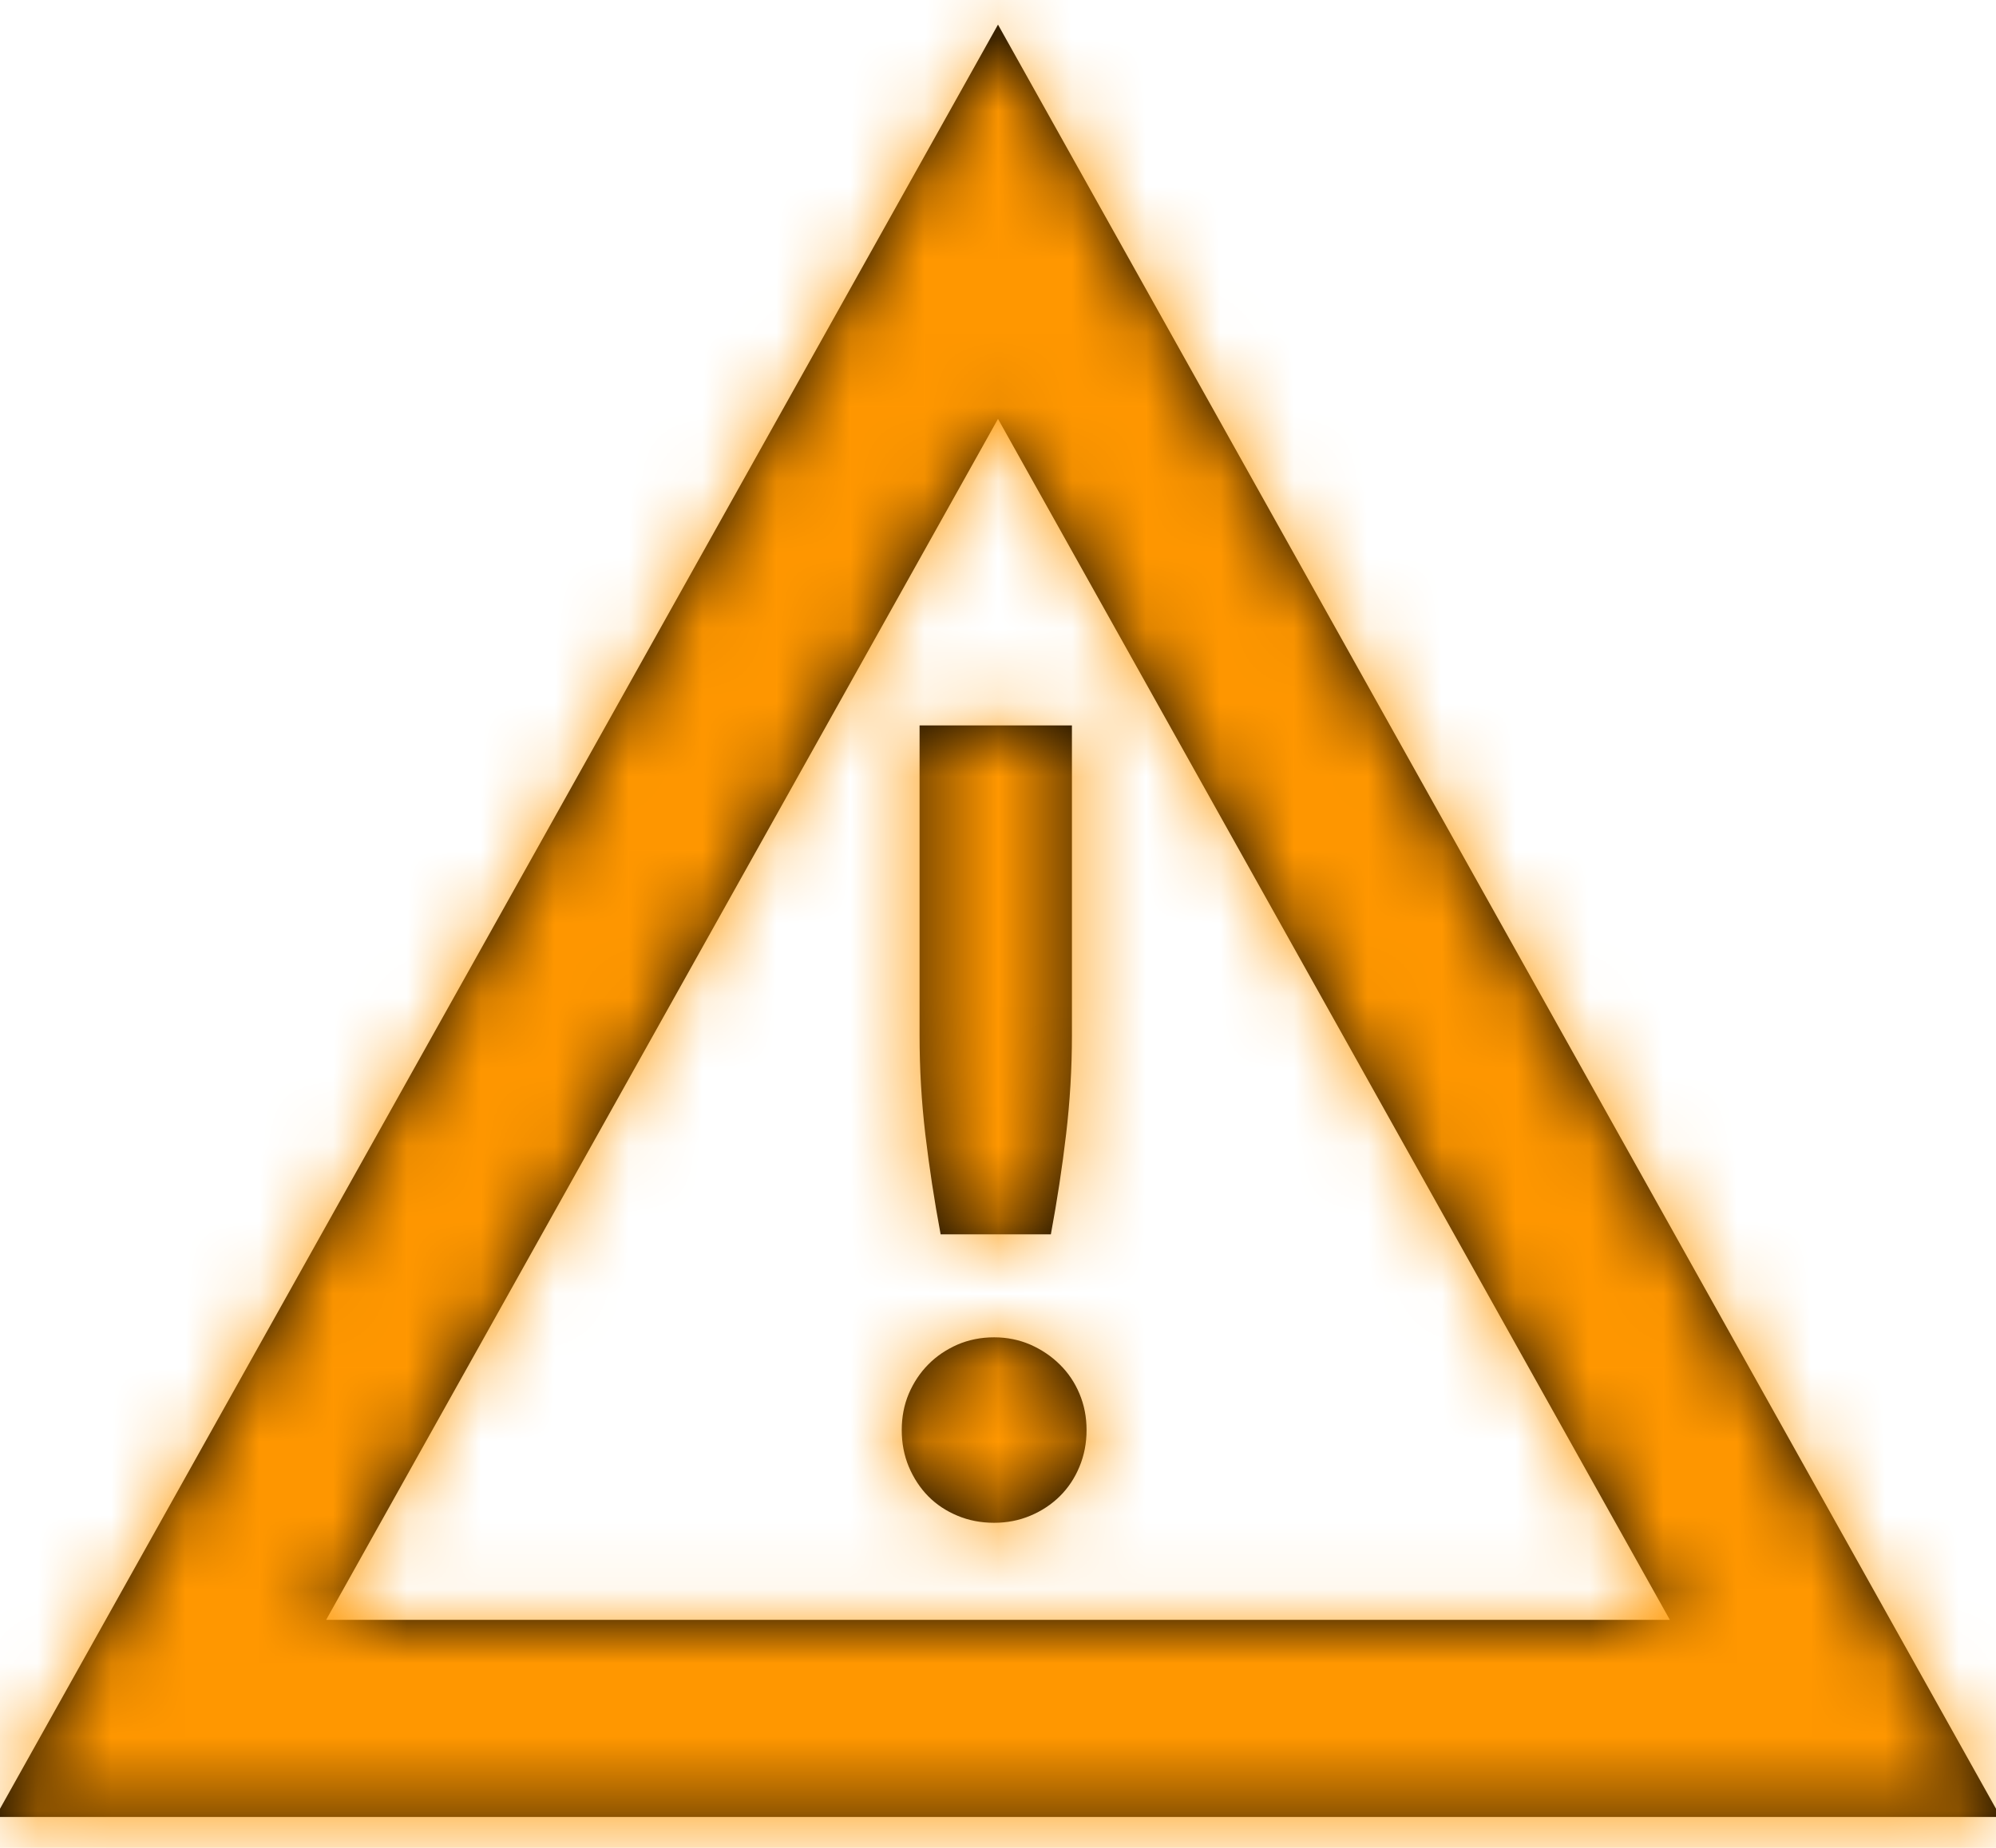 <?xml version="1.0" encoding="UTF-8"?>
<svg width="27px" height="25px" viewBox="0 0 27 25" version="1.1" xmlns="http://www.w3.org/2000/svg" xmlns:xlink="http://www.w3.org/1999/xlink">
    <title>Atoms/Icons/Interface/Yes</title>
    <defs>
        <path d="M16.5,12.814 L16.5,17.009 C16.5,17.459 16.473,17.905 16.421,18.347 C16.369,18.79 16.3,19.241 16.215,19.7 L14.724,19.7 C14.638,19.241 14.57,18.79 14.517,18.347 C14.465,17.905 14.439,17.459 14.439,17.009 L14.439,12.814 L16.5,12.814 Z M14.198,22.348 C14.198,22.171 14.229,22.008 14.293,21.856 C14.358,21.705 14.445,21.573 14.556,21.461 C14.667,21.348 14.799,21.259 14.951,21.192 C15.102,21.127 15.268,21.093 15.448,21.093 C15.623,21.093 15.787,21.127 15.938,21.192 C16.089,21.259 16.222,21.348 16.336,21.461 C16.45,21.573 16.539,21.705 16.602,21.856 C16.666,22.008 16.698,22.171 16.698,22.348 C16.698,22.523 16.666,22.689 16.602,22.843 C16.539,22.996 16.45,23.13 16.336,23.243 C16.222,23.355 16.089,23.443 15.938,23.506 C15.787,23.57 15.623,23.602 15.448,23.602 C15.268,23.602 15.102,23.57 14.951,23.506 C14.799,23.443 14.667,23.355 14.556,23.243 C14.445,23.13 14.358,22.996 14.293,22.843 C14.229,22.689 14.198,22.523 14.198,22.348 L14.198,22.348 Z M1.938,27.582 L29.062,27.582 L15.5,3.333 L1.938,27.582 Z M15.5,8.667 L24.588,24.915 L6.412,24.915 L15.5,8.667 Z" id="path-1"></path>
    </defs>
    <g id="Symbols" stroke="none" stroke-width="1" fill="none" fill-rule="evenodd">
        <g id="DSK/Prin/Errorexceedamount" transform="translate(-45, -165)">
            <g id="Group" transform="translate(43, 162)">
                <g id="Atoms/Icons/Alerts/Alert">
                    <mask id="mask-2" fill="white">
                        <use xlink:href="#path-1"></use>
                    </mask>
                    <use id="Mask" fill="#000000" fill-rule="evenodd" xlink:href="#path-1"></use>
                    <g id="↳🎨Icon-Colour" stroke-width="1" fill-rule="evenodd" mask="url(#mask-2)" fill="#FF9700">
                        <g id="Atoms/Colours/4_Utility/Orange-#FF9700">
                            <rect x="0" y="0" width="31" height="32"></rect>
                        </g>
                    </g>
                </g>
            </g>
        </g>
    </g>
</svg>